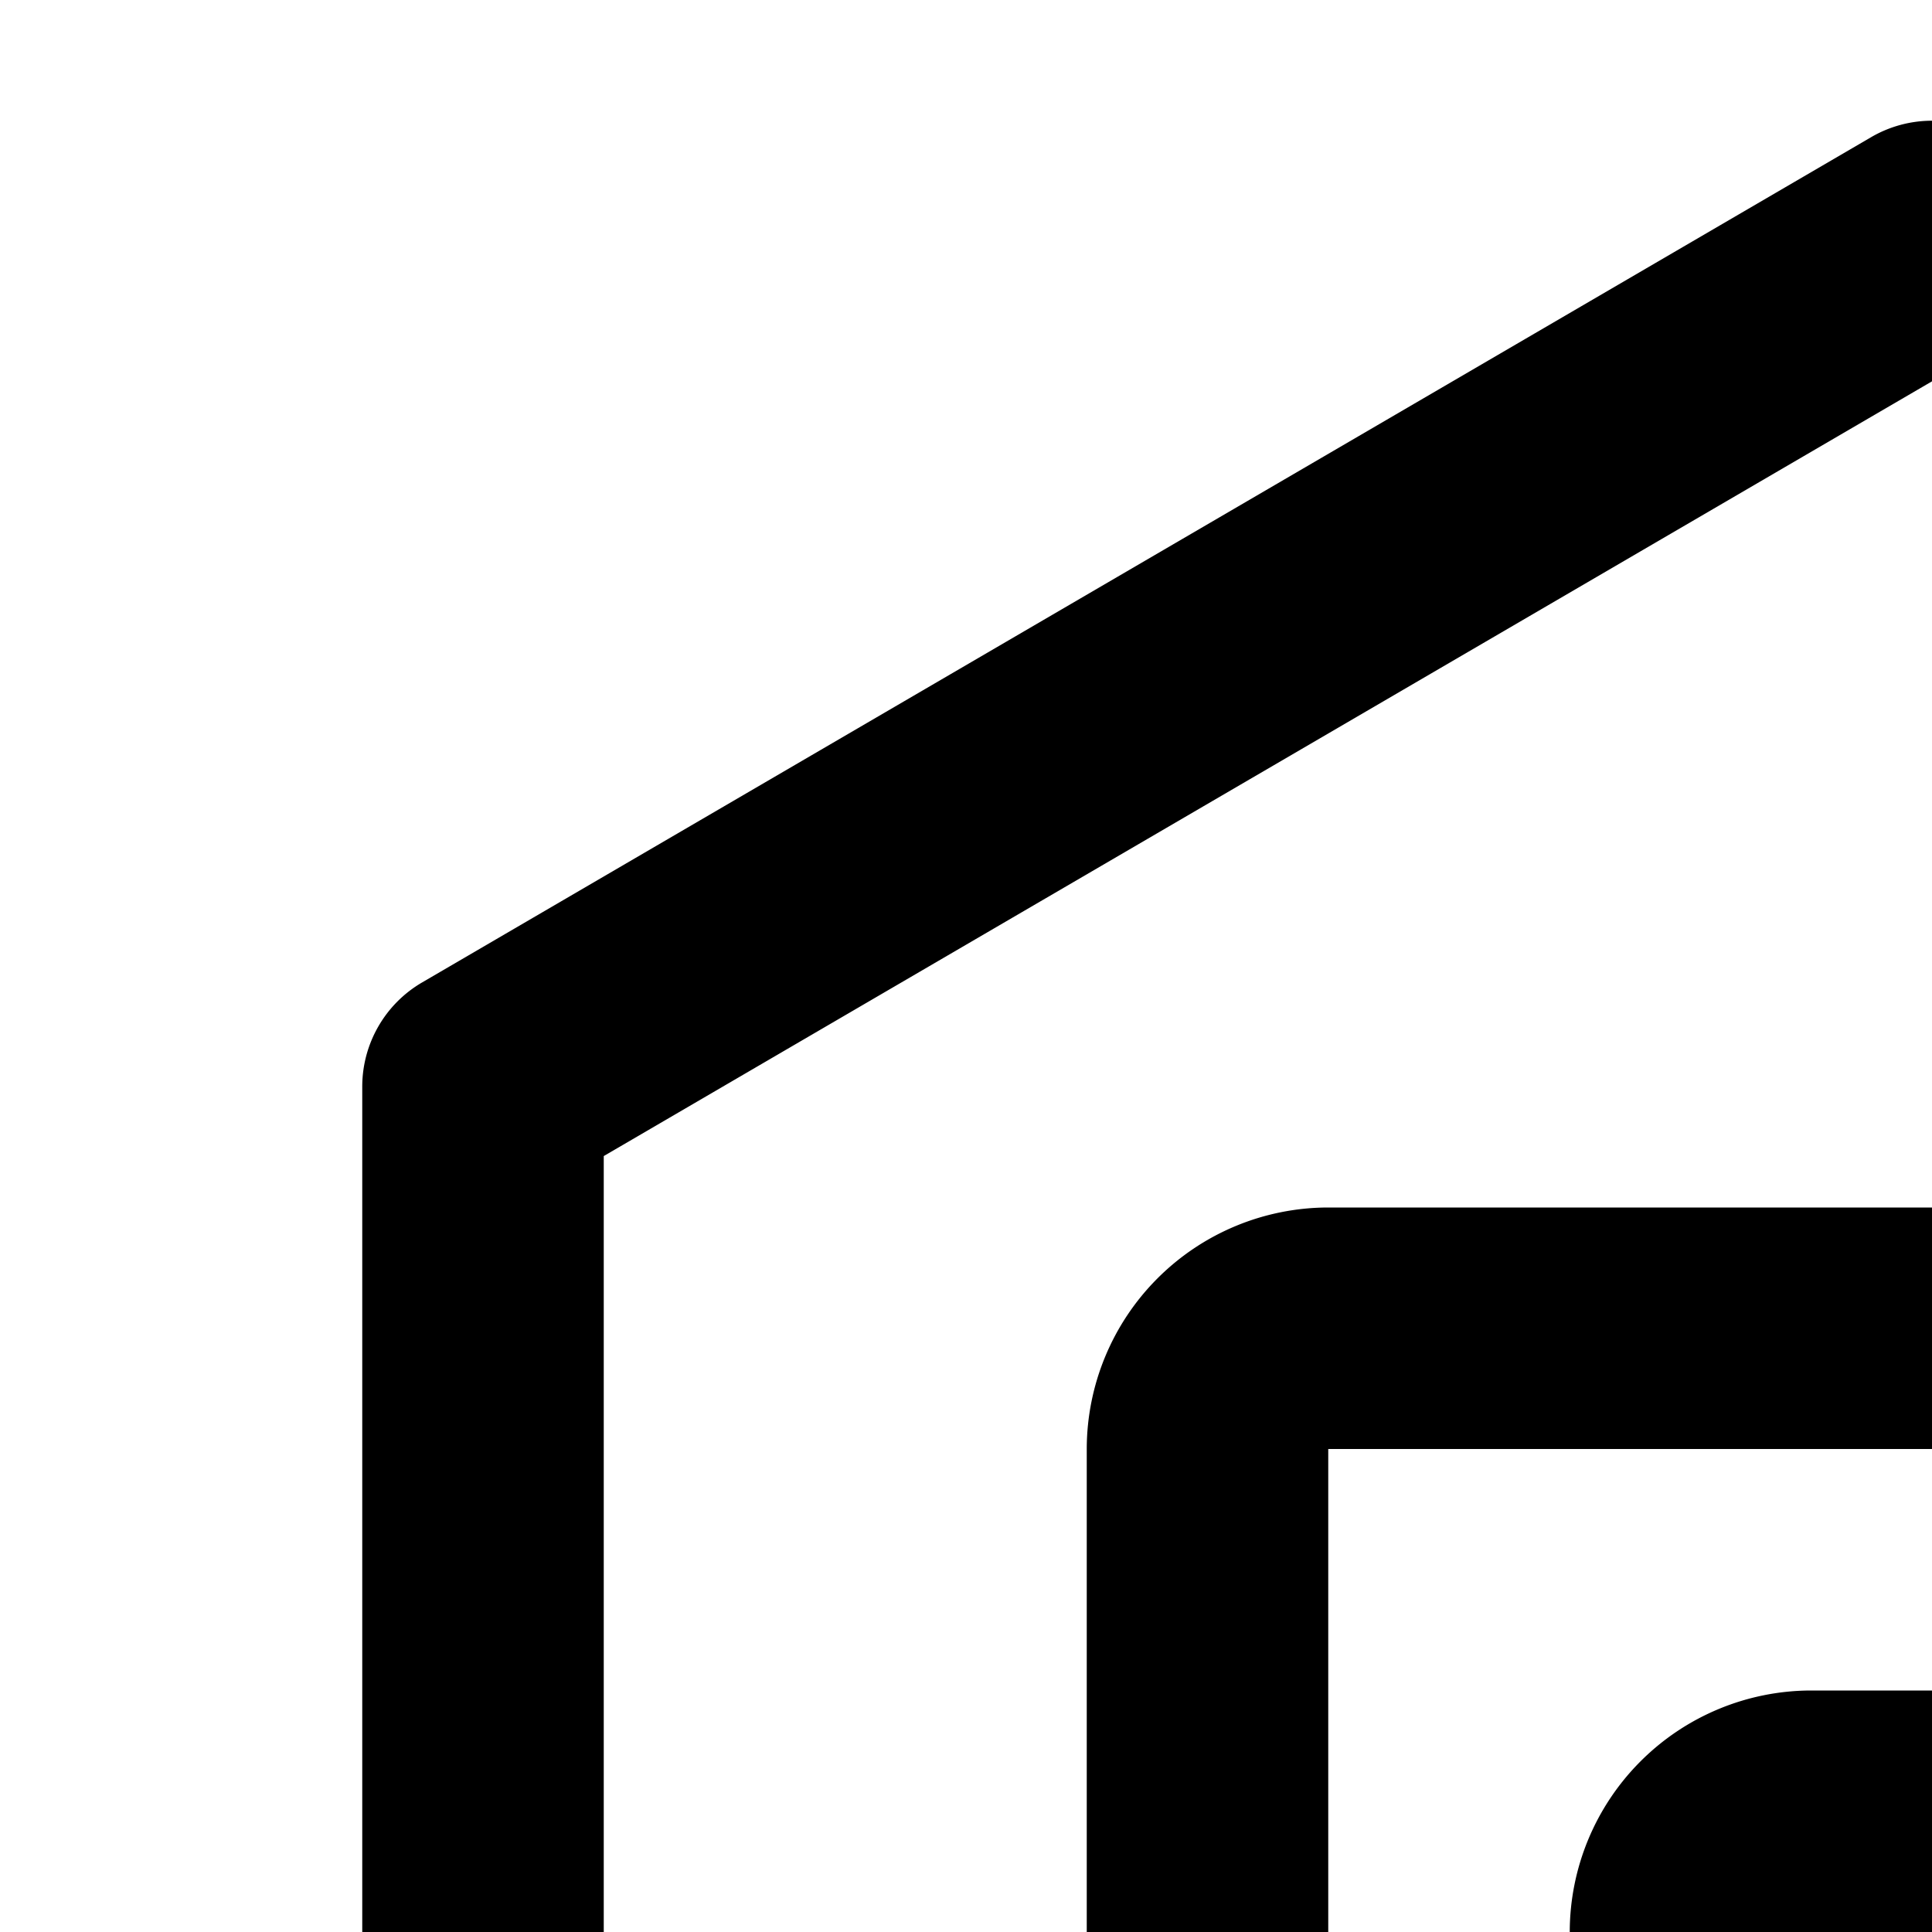<svg id="icon"
  xmlns="http://www.w3.org/2000/svg" width="16" height="16" viewBox="0 0 16 16">
  <defs>
    <style>
      .cls-1 {
        fill: none;
      }
    </style>
  </defs>
  <path d="M21,22H15a2.002,2.002,0,0,1-2-2V16a2.002,2.002,0,0,1,2-2h6a2.002,2.002,0,0,1,2,2v4A2.002,2.002,0,0,1,21,22Zm-6-6v4h6V16Z"/>
  <path d="M11,17H9V12a2.002,2.002,0,0,1,2-2h6v2H11Z"/>
  <path d="M16,31a.999.999,0,0,1-.504-.136l-12-7A1.001,1.001,0,0,1,3,23V9a.999.999,0,0,1,.496-.864l12-7a1,1,0,0,1,1.008,0l12,7L27.496,9.864,16,3.158,5,9.574V22.426l11,6.417,11-6.417V15h2v8a1.001,1.001,0,0,1-.496.864l-12,7A.999.999,0,0,1,16,31Z"/>
  <rect id="_Transparent_Rectangle_" data-name="&lt;Transparent Rectangle&gt;" class="cls-1" width="32" height="32"/>
</svg>
